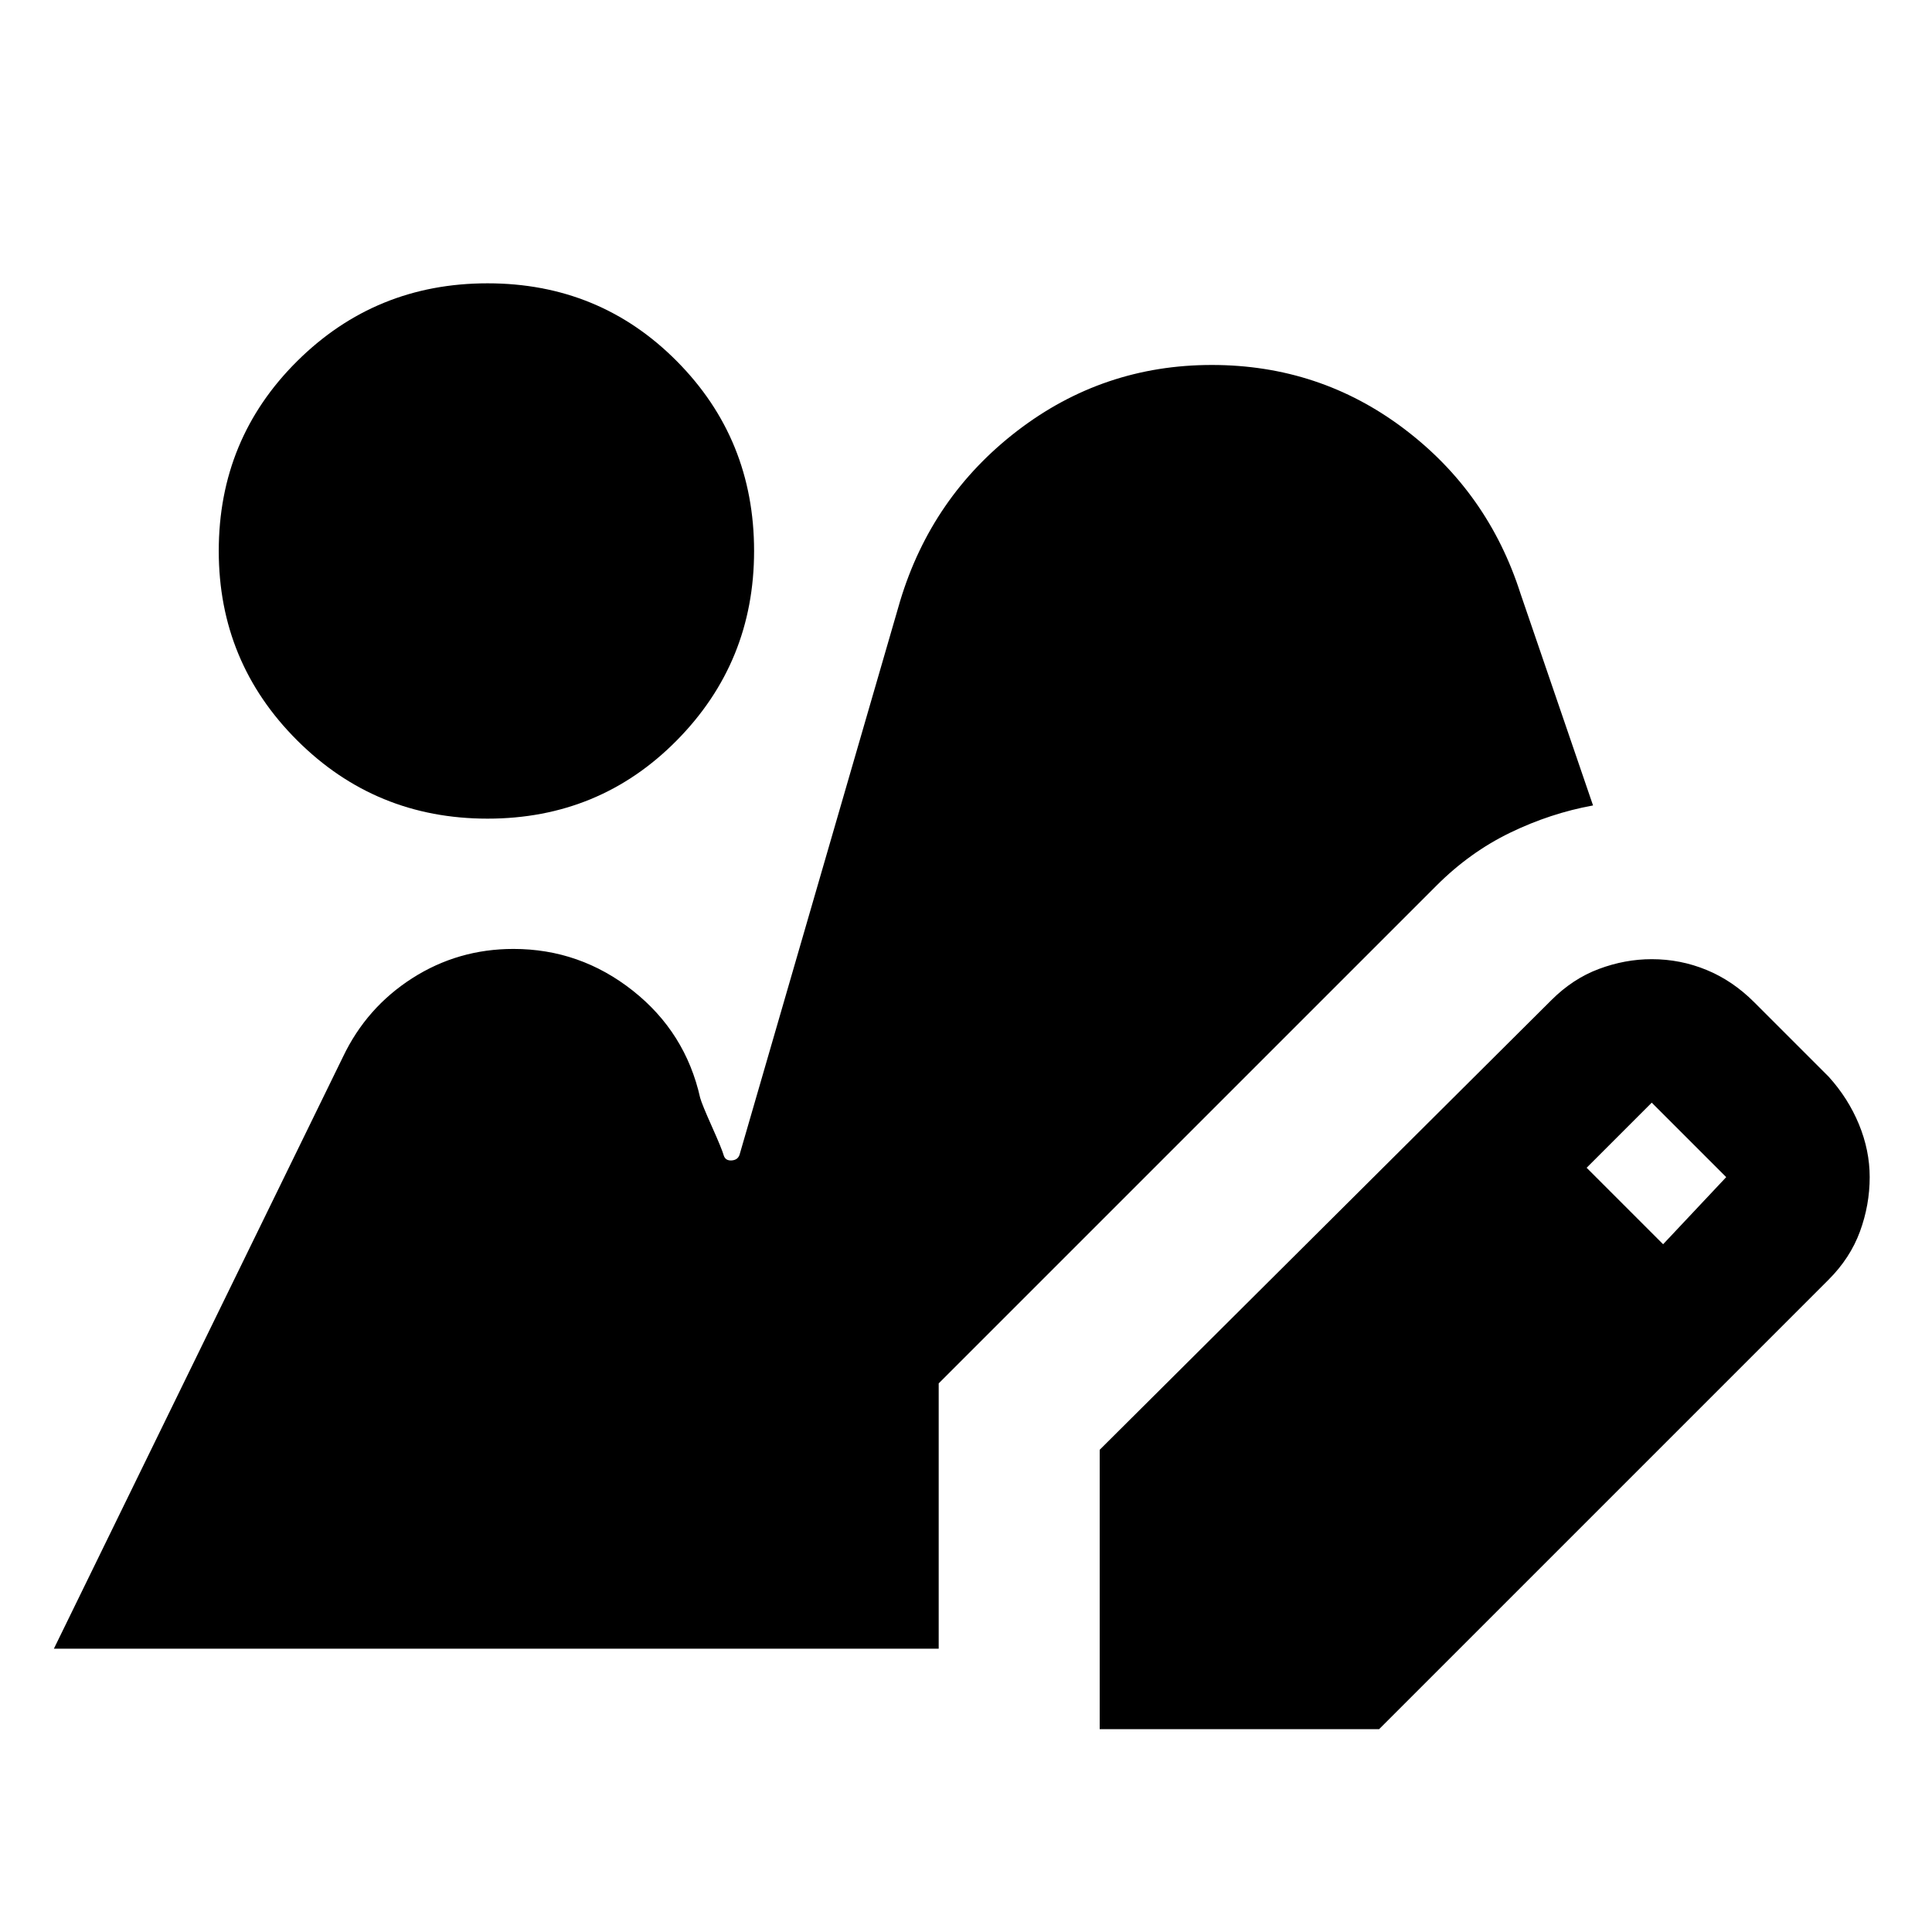 <svg xmlns="http://www.w3.org/2000/svg" height="24" viewBox="0 -960 960 960" width="24"><path d="M546.43-100.78v-138.83L770.83-463q10.69-10.7 23.67-15.54 12.98-4.85 26.24-4.85 14.26 0 27.24 5.35 12.98 5.34 23.67 16.04l37 37q9.7 10.7 15.05 23.67 5.34 12.98 5.34 26.24 0 13.83-4.84 27.03-4.85 13.19-15.55 23.89L685.26-100.78H546.43Zm279.96-240.96 31.35-33.35-37-37-32.35 32.35 38 38ZM242.26-553.22q-55.65 0-94.61-38.89Q108.7-631 108.7-686.22q0-55.65 38.95-94.32 38.96-38.68 94.61-38.68t94.04 38.68q38.4 38.67 38.4 94.32 0 55.22-38.4 94.11-38.39 38.89-94.04 38.89ZM26.78-140.78l143.65-294.09q11.7-24.52 34.44-39.07 22.74-14.54 50.26-14.54 33.04 0 59.26 20.7 26.22 20.69 33.52 53.3.87 3.18 5.87 14.35t5.87 14.35q.87 2.6 3.92 2.39 3.04-.22 3.91-2.83l79.78-275.13q15.7-51.95 58.3-84.63 42.61-32.67 96.57-32.67 53.52 0 95.41 31.61 41.9 31.6 58.03 82.13l36 105.13q-21.22 3.87-41.22 13.56-20 9.7-36.52 26.22l-247.4 247.39v131.83H26.78Z"/></svg>